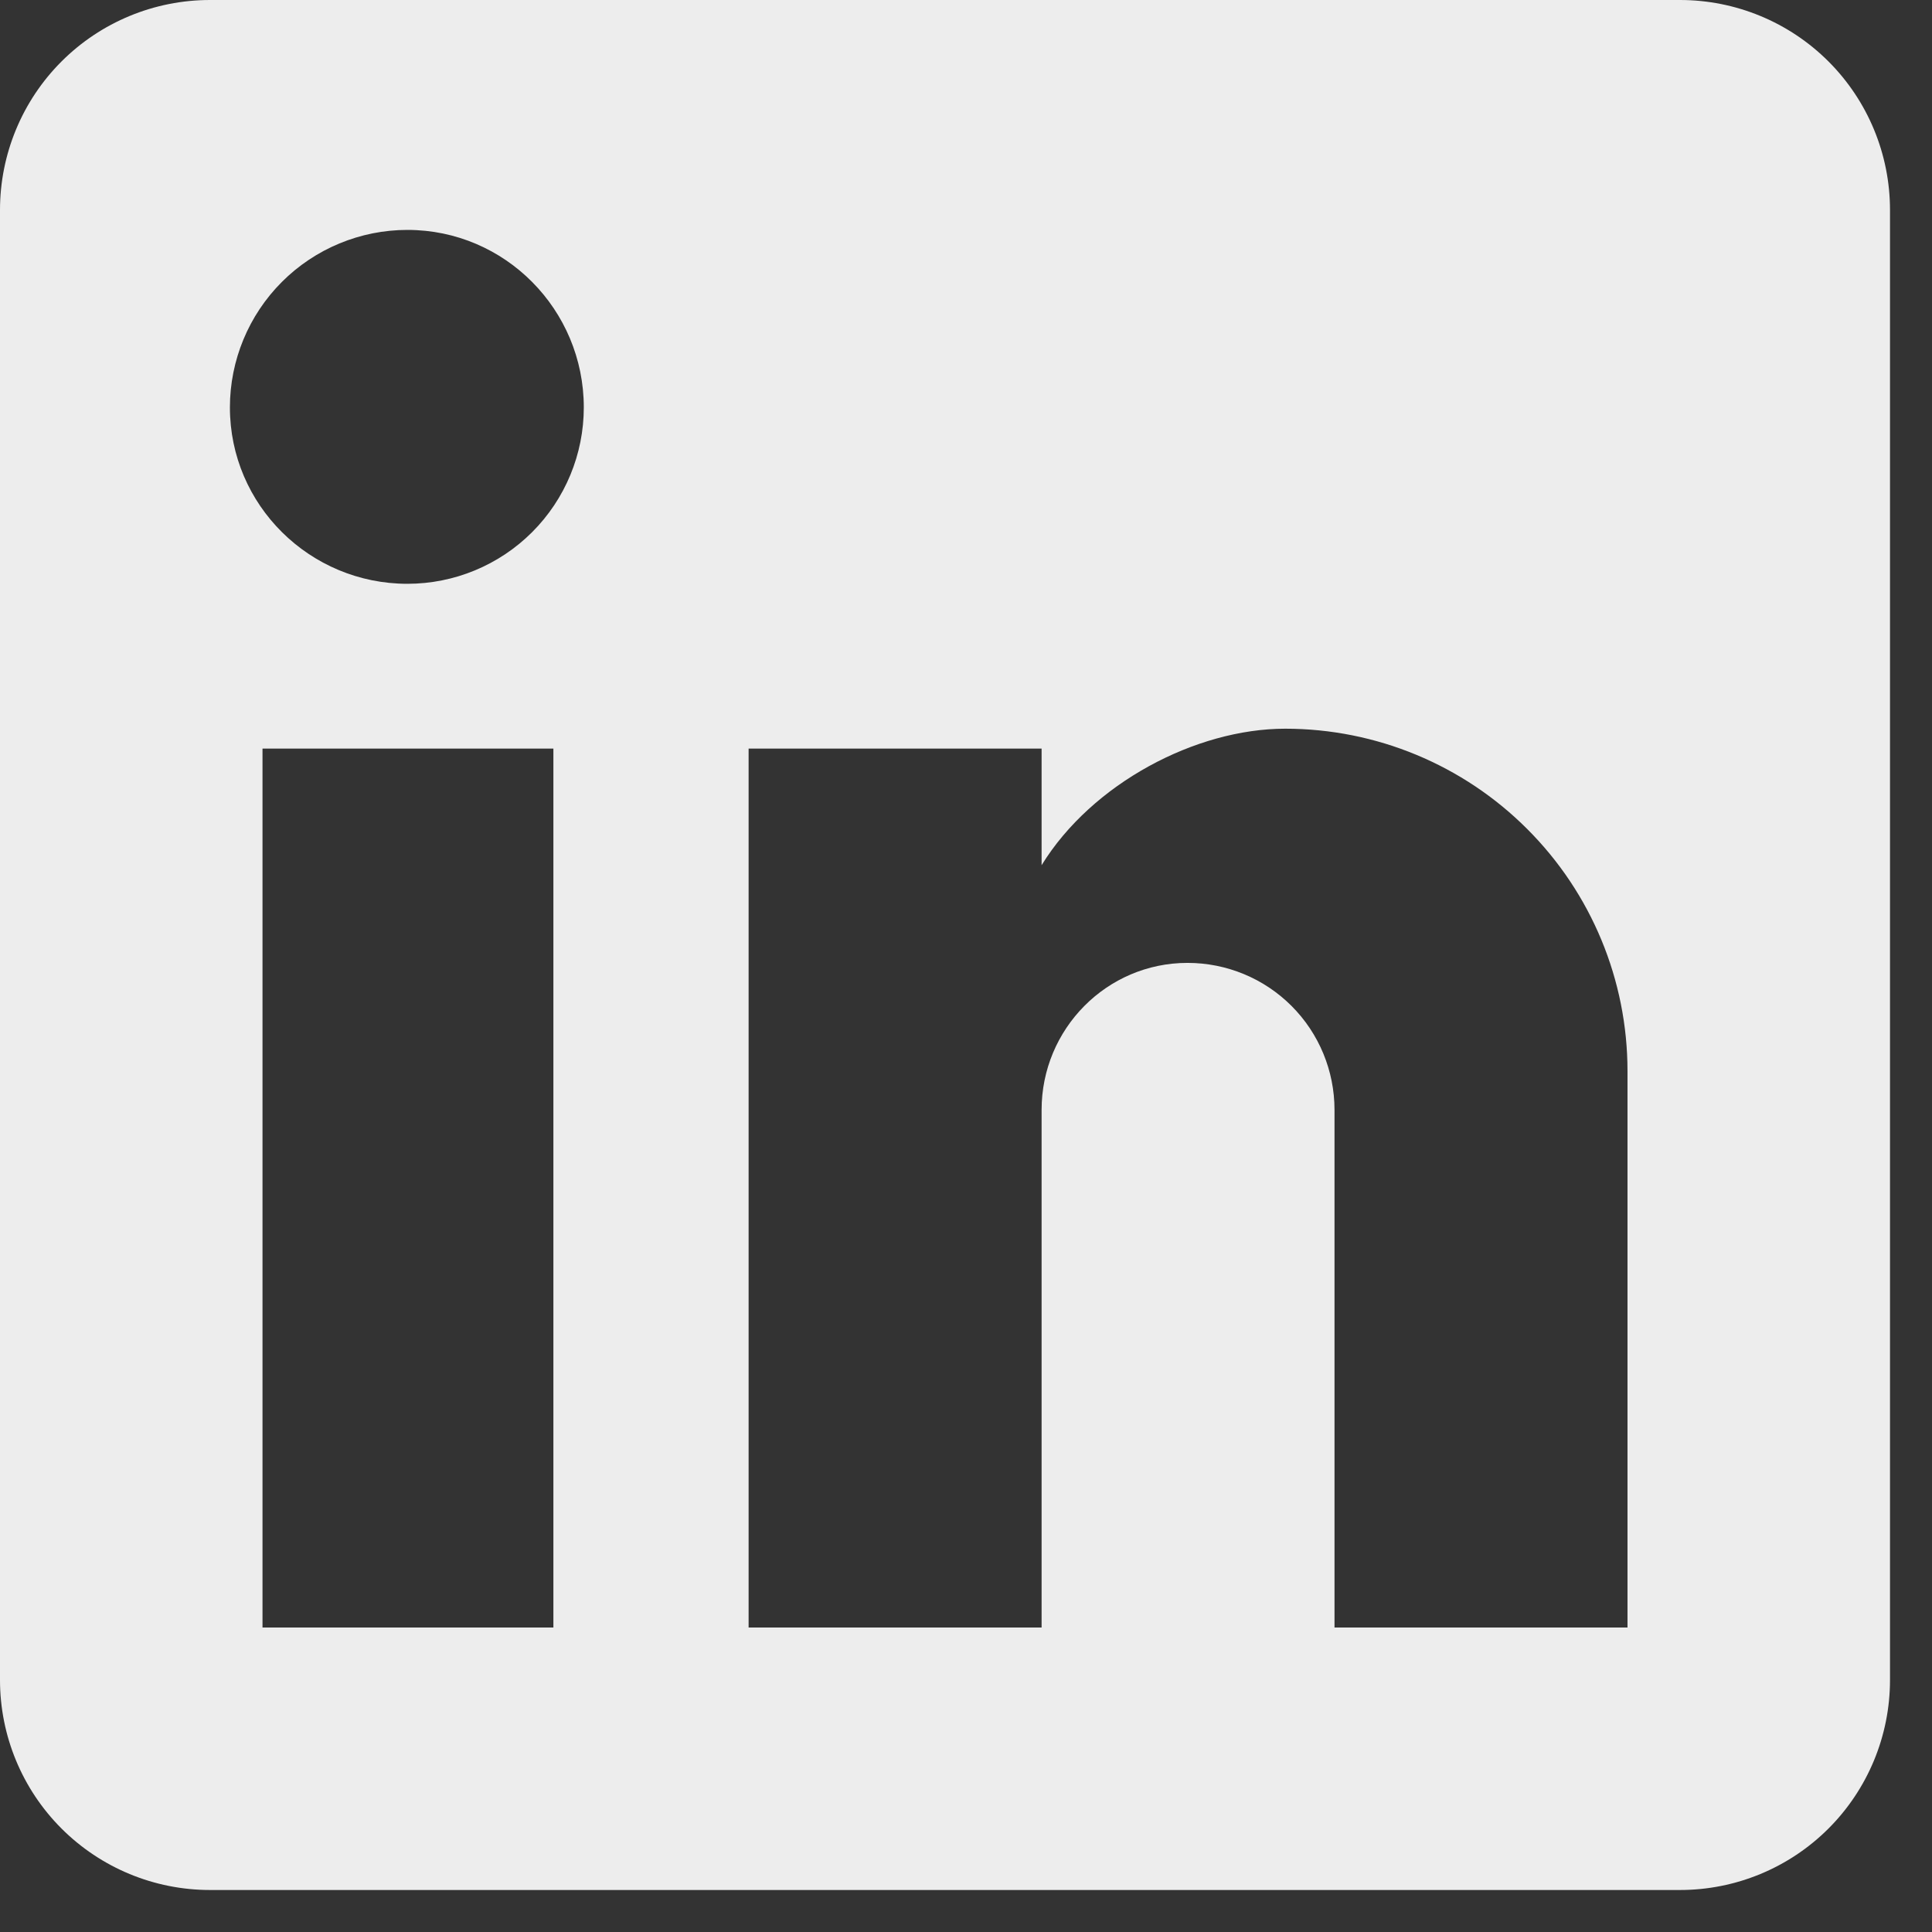 <svg width="23" height="23" viewBox="0 0 23 23" fill="none" xmlns="http://www.w3.org/2000/svg">
<rect x="0" y="0" width="23" height="23" fill="#333333" stroke="none"/>
<path d="M20 0C20.663 0 21.299 0.263 21.768 0.732C22.237 1.201 22.5 1.837 22.5 2.5V20C22.5 20.663 22.237 21.299 21.768 21.768C21.299 22.237 20.663 22.5 20 22.5H2.5C1.837 22.5 1.201 22.237 0.732 21.768C0.263 21.299 0 20.663 0 20V2.5C0 1.837 0.263 1.201 0.732 0.732C1.201 0.263 1.837 0 2.5 0H20ZM19.375 19.375V12.75C19.375 11.669 18.946 10.633 18.181 9.869C17.417 9.104 16.381 8.675 15.3 8.675C14.238 8.675 13 9.325 12.4 10.3V8.912H8.912V19.375H12.4V13.213C12.4 12.25 13.175 11.463 14.137 11.463C14.602 11.463 15.047 11.647 15.375 11.975C15.703 12.303 15.887 12.748 15.887 13.213V19.375H19.375ZM4.85 6.95C5.407 6.95 5.941 6.729 6.335 6.335C6.729 5.941 6.95 5.407 6.95 4.85C6.95 3.688 6.013 2.737 4.85 2.737C4.29 2.737 3.752 2.96 3.356 3.356C2.96 3.752 2.737 4.29 2.737 4.85C2.737 6.013 3.688 6.95 4.85 6.95ZM6.588 19.375V8.912H3.125V19.375H6.588Z" fill="#EDEDED"/>
</svg>
